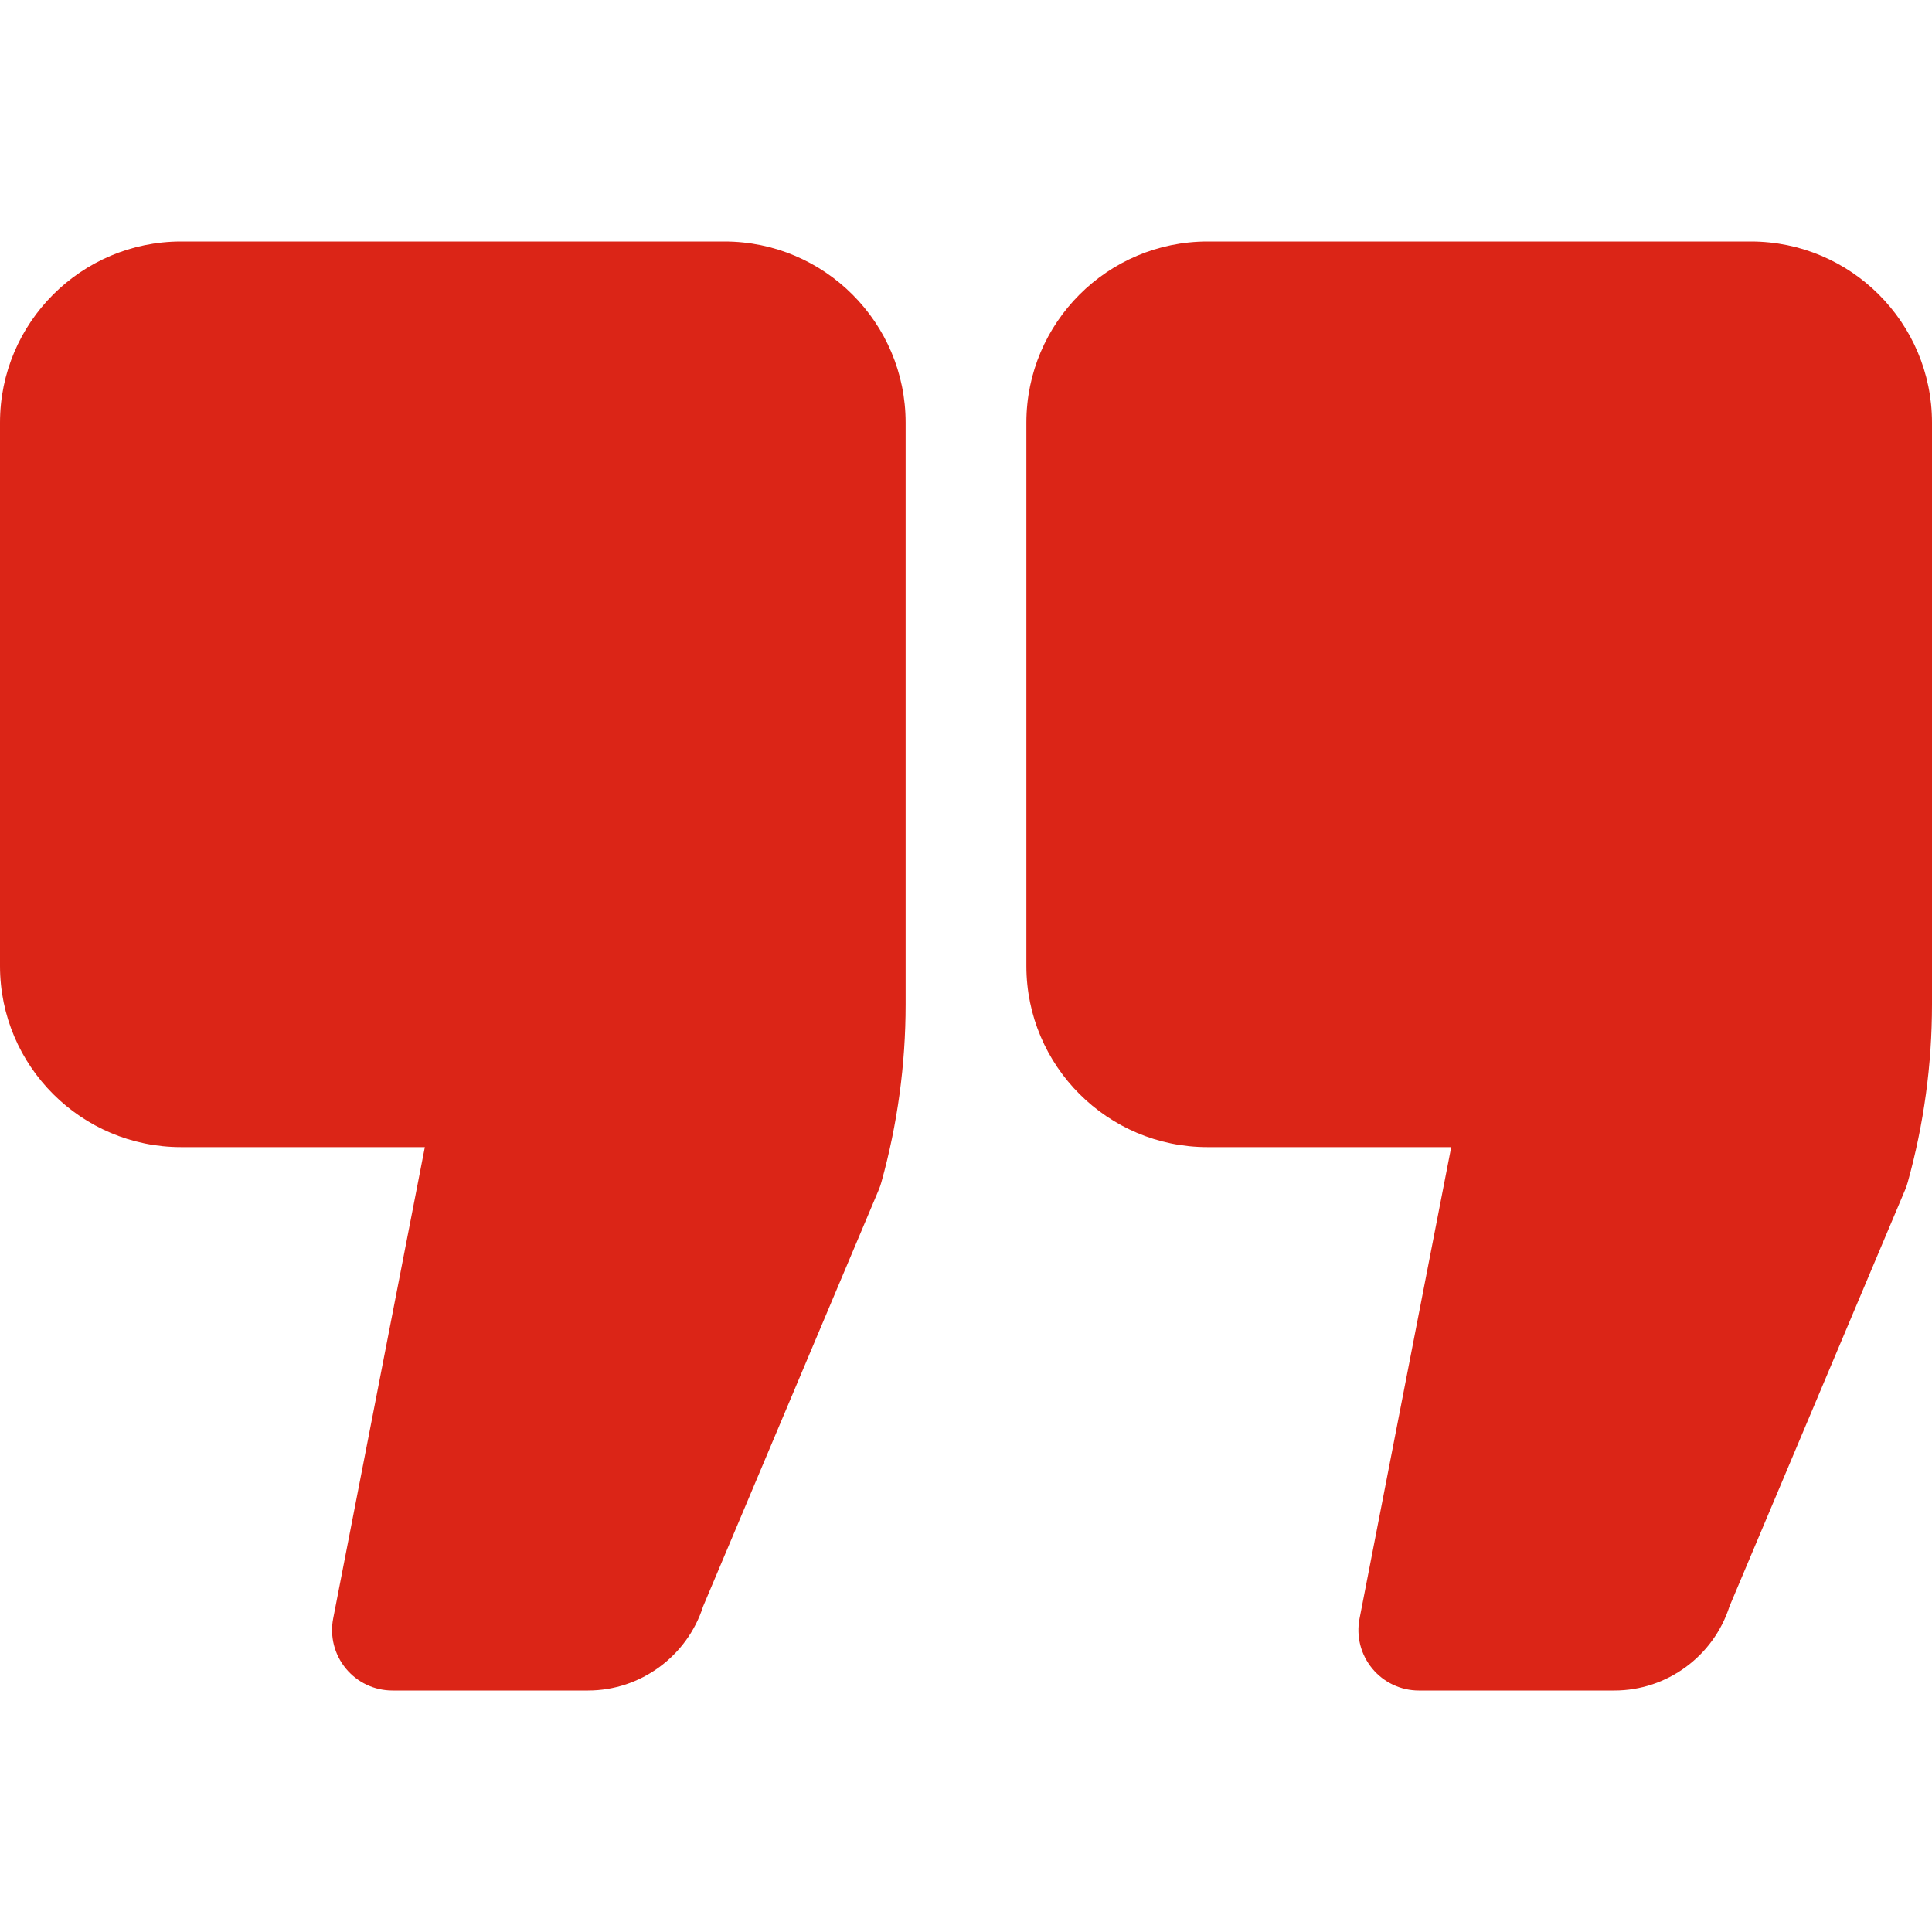 <svg width="40" height="40" viewBox="0 0 40 40" fill="none" xmlns="http://www.w3.org/2000/svg">
<path d="M15 5H3.75C1.682 5 0 6.682 0 8.75V20C0 22.068 1.682 23.75 3.75 23.75H8.796L6.898 33.511C6.827 33.878 6.923 34.257 7.161 34.545C7.398 34.833 7.751 35 8.125 35H12.175C13.262 35 14.228 34.289 14.557 33.259L18.196 24.628C18.216 24.578 18.234 24.528 18.248 24.476C18.581 23.279 18.75 22.04 18.75 20.796V8.75C18.75 6.682 17.068 5 15 5Z" fill="#DB2517"/>
<path d="M36.25 5H25C22.932 5 21.25 6.682 21.25 8.75V20C21.25 22.068 22.932 23.75 25 23.75H30.046L28.148 33.511C28.076 33.878 28.173 34.257 28.411 34.545C28.648 34.833 29.002 35 29.375 35H33.425C34.513 35 35.478 34.289 35.807 33.259L39.446 24.628C39.467 24.578 39.484 24.528 39.498 24.476C39.831 23.278 40 22.039 40 20.796V8.75C40 6.682 38.318 5 36.25 5Z" fill="#DB2517"/>
</svg>
